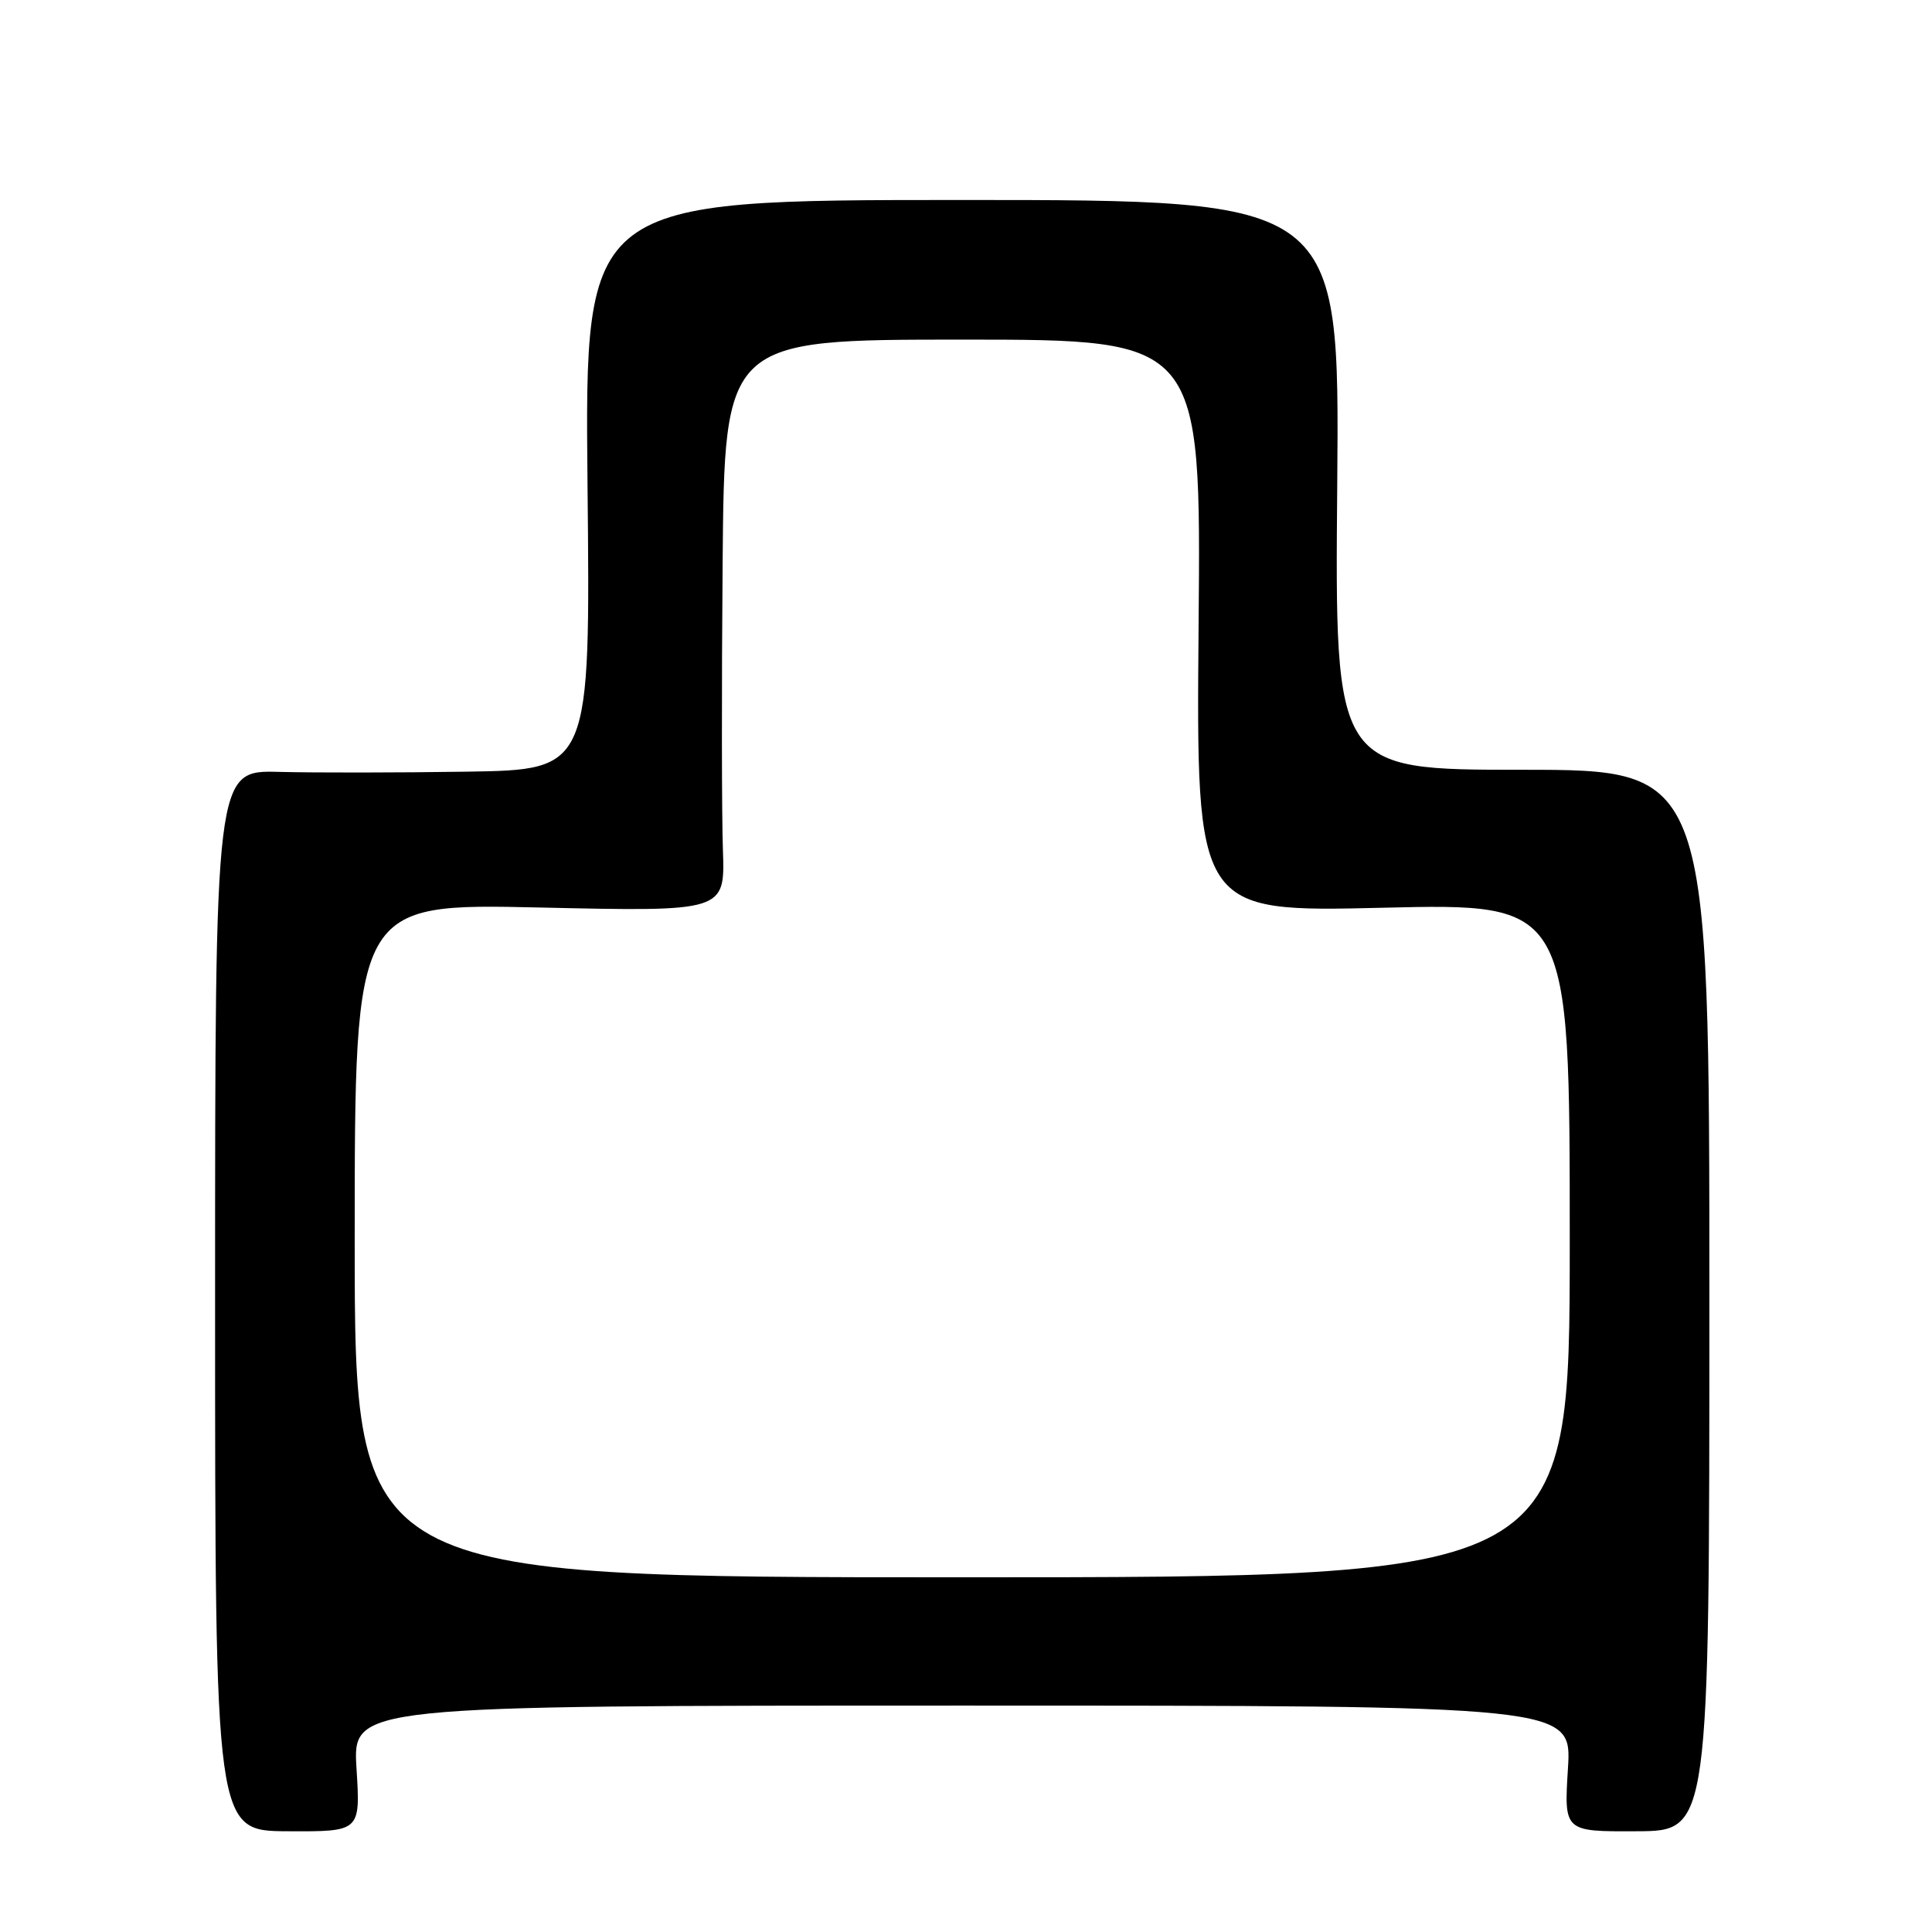 <?xml version="1.0" encoding="UTF-8" standalone="no"?>
<!DOCTYPE svg PUBLIC "-//W3C//DTD SVG 1.1//EN" "http://www.w3.org/Graphics/SVG/1.1/DTD/svg11.dtd" >
<svg xmlns="http://www.w3.org/2000/svg" xmlns:xlink="http://www.w3.org/1999/xlink" version="1.1" viewBox="0 0 256 256">
 <g >
 <path fill="currentColor"
d=" M 47.24 234.35 C 46.72 226.00 46.72 226.00 127.50 226.00 C 208.28 226.00 208.28 226.00 207.76 234.35 C 207.24 242.70 207.24 242.70 216.87 242.65 C 226.50 242.61 226.50 242.61 226.50 172.30 C 226.50 102.00 226.50 102.00 201.69 102.00 C 176.87 102.00 176.87 102.00 177.19 64.25 C 177.50 26.50 177.50 26.50 127.49 26.50 C 77.48 26.50 77.48 26.50 77.85 64.25 C 78.23 102.00 78.23 102.00 61.86 102.25 C 52.86 102.39 41.67 102.40 37.00 102.28 C 28.50 102.05 28.50 102.05 28.50 172.33 C 28.50 242.61 28.50 242.61 38.13 242.65 C 47.76 242.70 47.76 242.70 47.24 234.35 Z  M 47.00 164.35 C 47.00 119.70 47.00 119.70 71.53 120.25 C 96.07 120.80 96.07 120.80 95.79 112.65 C 95.63 108.17 95.61 91.11 95.75 74.75 C 96.00 45.00 96.00 45.00 127.57 45.00 C 159.15 45.00 159.15 45.00 158.82 82.94 C 158.50 120.87 158.50 120.87 183.25 120.28 C 208.00 119.69 208.00 119.69 208.00 164.34 C 208.00 209.00 208.00 209.00 127.50 209.00 C 47.00 209.00 47.00 209.00 47.00 164.35 Z "/>
</g>
</svg>